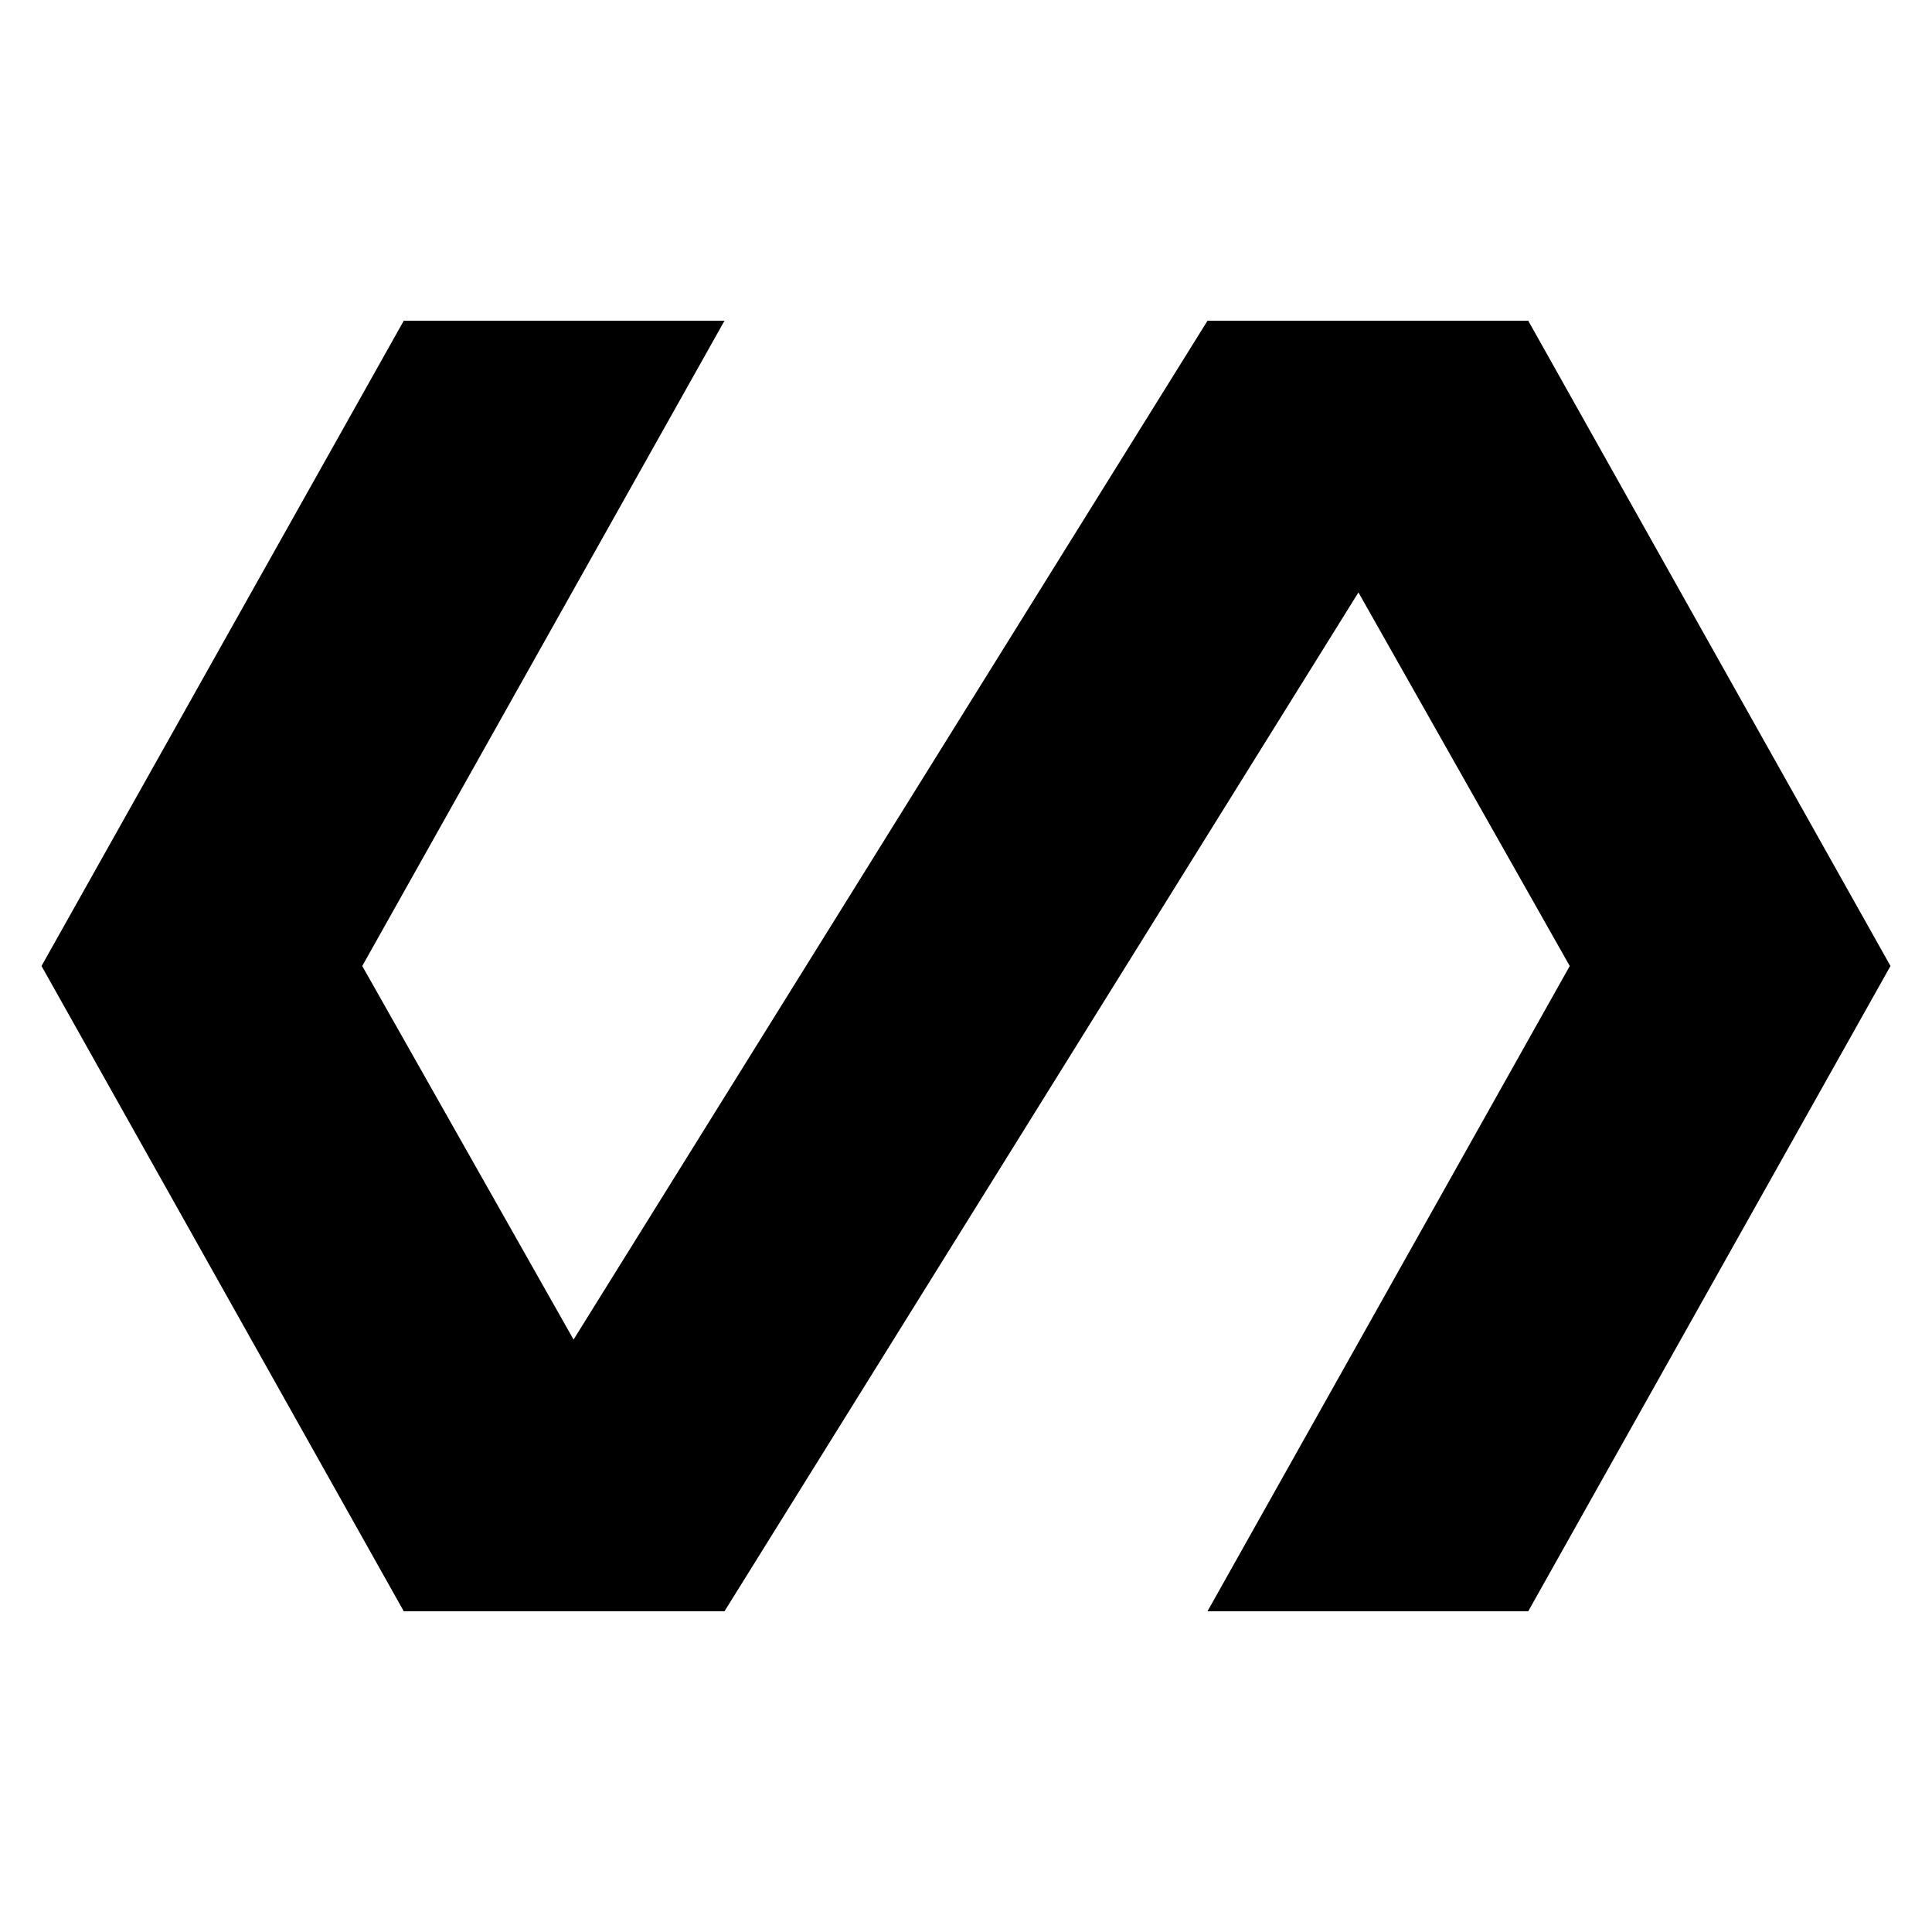 <?xml version="1.0" encoding="utf-8"?>
<!-- Generated by IcoMoon.io -->
<!DOCTYPE svg PUBLIC "-//W3C//DTD SVG 1.1//EN" "http://www.w3.org/Graphics/SVG/1.1/DTD/svg11.dtd">
<svg version="1.1" xmlns="http://www.w3.org/2000/svg" xmlns:xlink="http://www.w3.org/1999/xlink" width="80" height="80" viewBox="0 0 80 80">
<path d="M63.281 13.281l15 26.719-15 26.719h-13.281l15-26.719-8.75-15.469-26.25 42.188h-13.281l-15-26.719 15-26.719h13.281l-15 26.719 8.75 15.469 26.25-42.188h13.281z"></path>
</svg>
